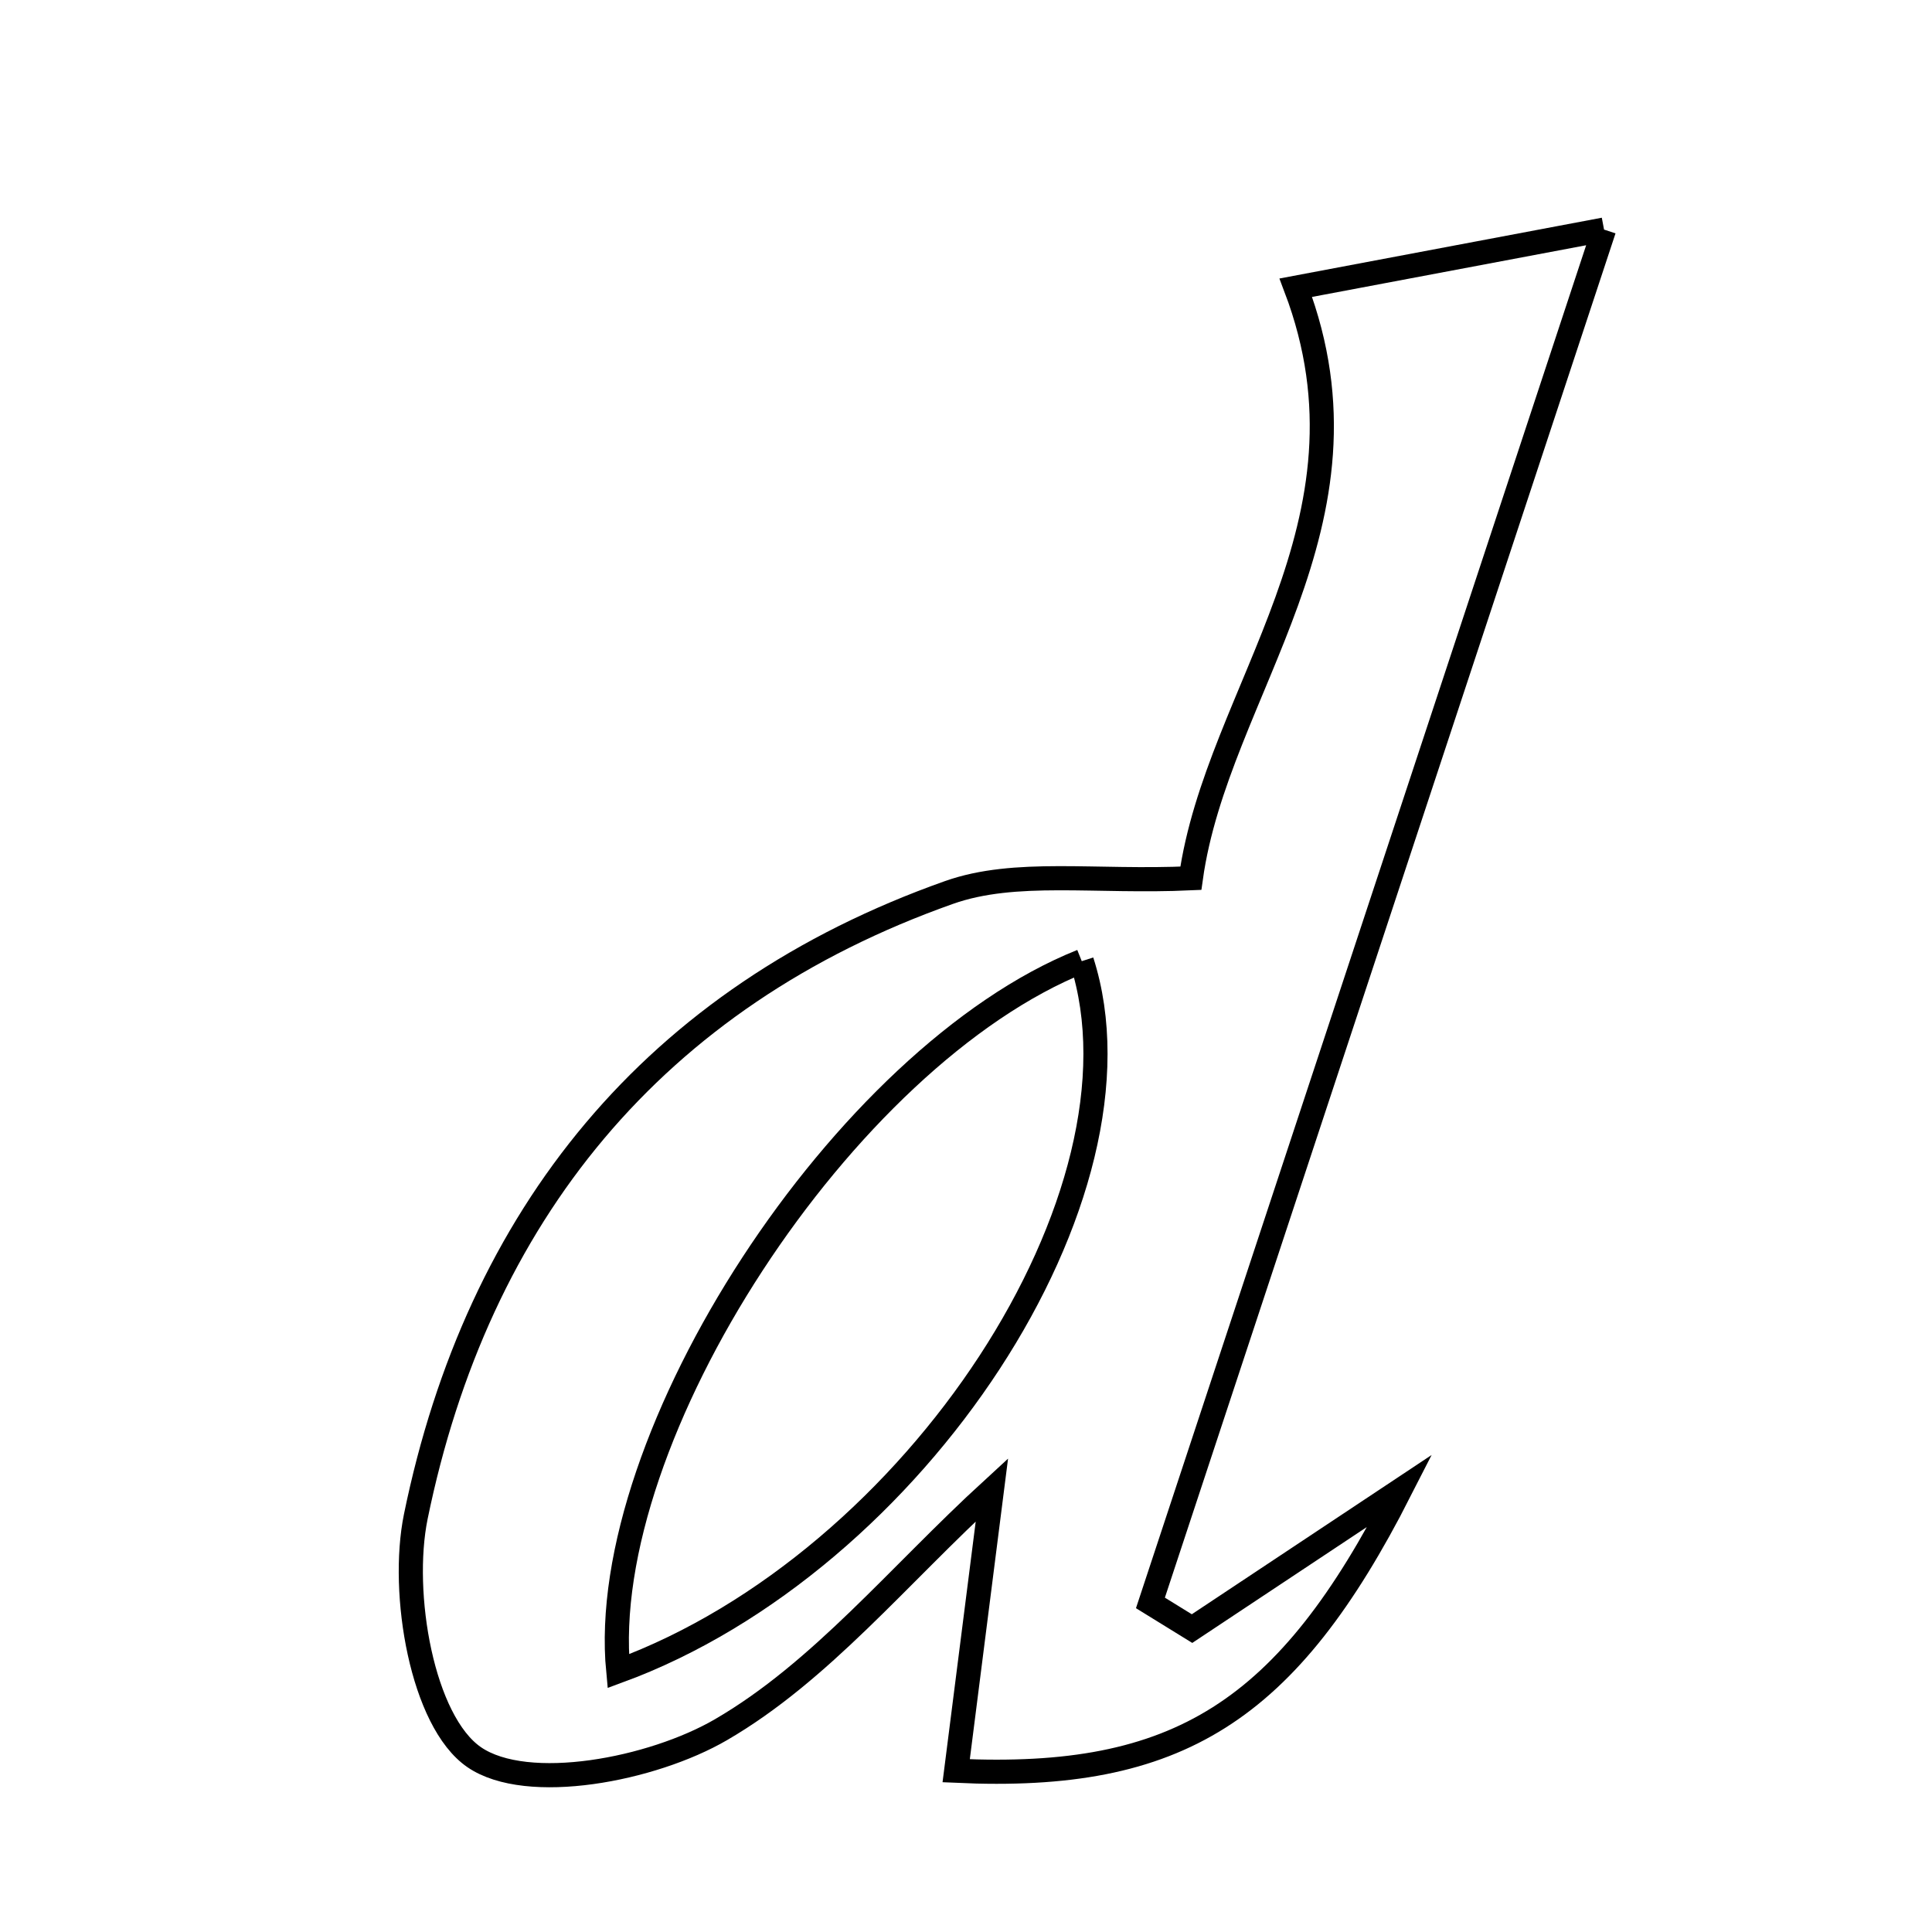 <svg xmlns="http://www.w3.org/2000/svg" viewBox="0.0 0.0 24.0 24.0" height="200px" width="200px"><path fill="none" stroke="black" stroke-width=".3" stroke-opacity="1.0"  filling="0" d="M19.926 2.852 C17.957 8.812 16.124 14.362 14.291 19.912 C14.463 20.018 14.636 20.125 14.808 20.231 C15.598 19.707 16.388 19.183 17.391 18.516 C15.992 21.264 14.637 22.125 11.878 21.997 C12.017 20.908 12.152 19.844 12.322 18.507 C11.159 19.573 10.195 20.767 8.956 21.487 C8.102 21.984 6.55 22.282 5.89 21.828 C5.244 21.383 4.97 19.796 5.165 18.84 C5.932 15.099 8.123 12.385 11.788 11.087 C12.613 10.795 13.602 10.965 14.793 10.91 C15.117 8.585 17.21 6.508 16.097 3.574 C17.276 3.351 18.424 3.135 19.926 2.852"></path>
<path fill="none" stroke="black" stroke-width=".3" stroke-opacity="1.0"  filling="0" d="M13.438 11.94 C10.488 13.121 7.4 17.85 7.68 20.76 C11.377 19.404 14.365 14.827 13.438 11.94"></path></svg>